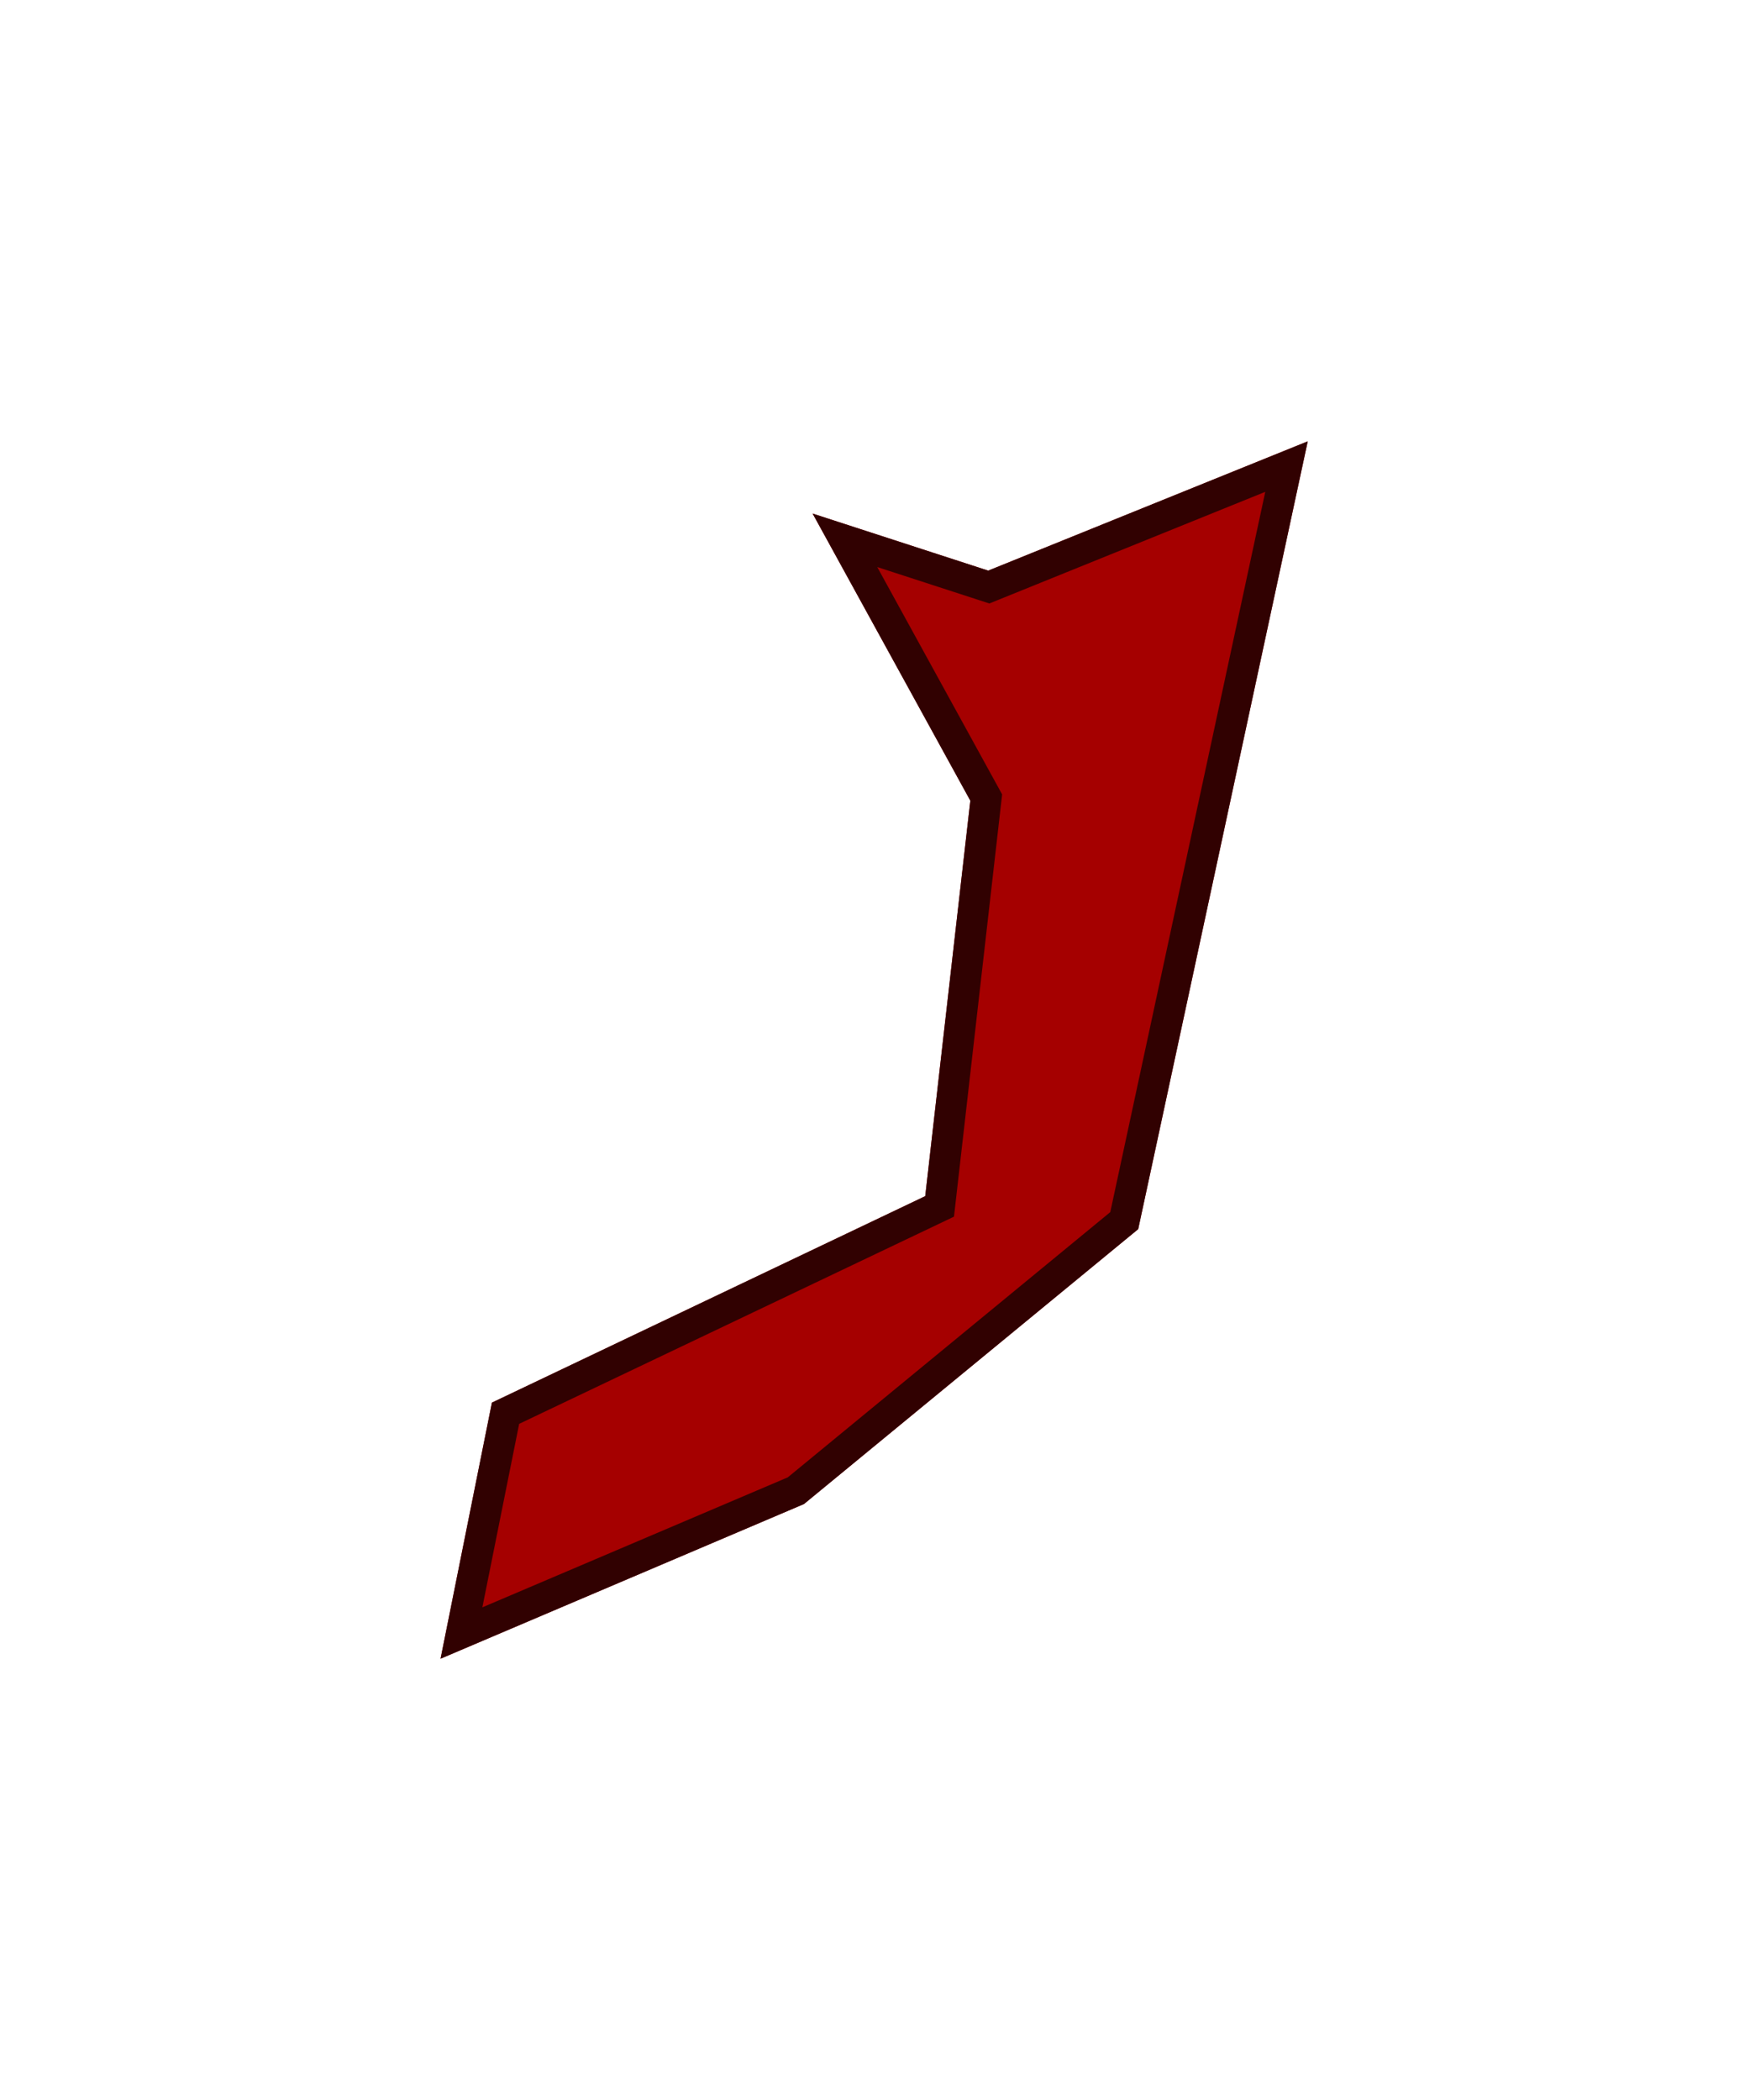 <svg width="680" height="816" viewBox="0 0 680 816" fill="none" xmlns="http://www.w3.org/2000/svg">
<g filter="url(#filter0_d_178_662)">
<path d="M312.401 580.42L171.192 640.522L191.147 541.023L359.52 460.794L377.044 307.114L315.768 195.565L383.99 217.731L508.145 167.495L442.272 473.604L312.401 580.42Z" fill="#A50000"/>
<path d="M382.303 304.226L328.319 205.952L382.136 223.438L384.214 224.113L386.24 223.293L499.897 177.305L436.846 470.298L309.257 575.238L179.313 630.545L196.44 545.147L362.101 466.21L365.104 464.779L365.481 461.474L383.006 307.794L383.222 305.898L382.303 304.226Z" stroke="#310101" stroke-width="12"/>
</g>
<defs>
<filter id="filter0_d_178_662" x="0.091" y="0.395" width="679.153" height="815.227" filterUnits="userSpaceOnUse" color-interpolation-filters="sRGB">
<feFlood flood-opacity="0" result="BackgroundImageFix"/>
<feColorMatrix in="SourceAlpha" type="matrix" values="0 0 0 0 0 0 0 0 0 0 0 0 0 0 0 0 0 0 127 0" result="hardAlpha"/>
<feOffset dy="4"/>
<feGaussianBlur stdDeviation="85.55"/>
<feComposite in2="hardAlpha" operator="out"/>
<feColorMatrix type="matrix" values="0 0 0 0 0.671 0 0 0 0 0.028 0 0 0 0 0.028 0 0 0 0.68 0"/>
<feBlend mode="normal" in2="BackgroundImageFix" result="effect1_dropShadow_178_662"/>
<feBlend mode="normal" in="SourceGraphic" in2="effect1_dropShadow_178_662" result="shape"/>
</filter>
</defs>
</svg>
